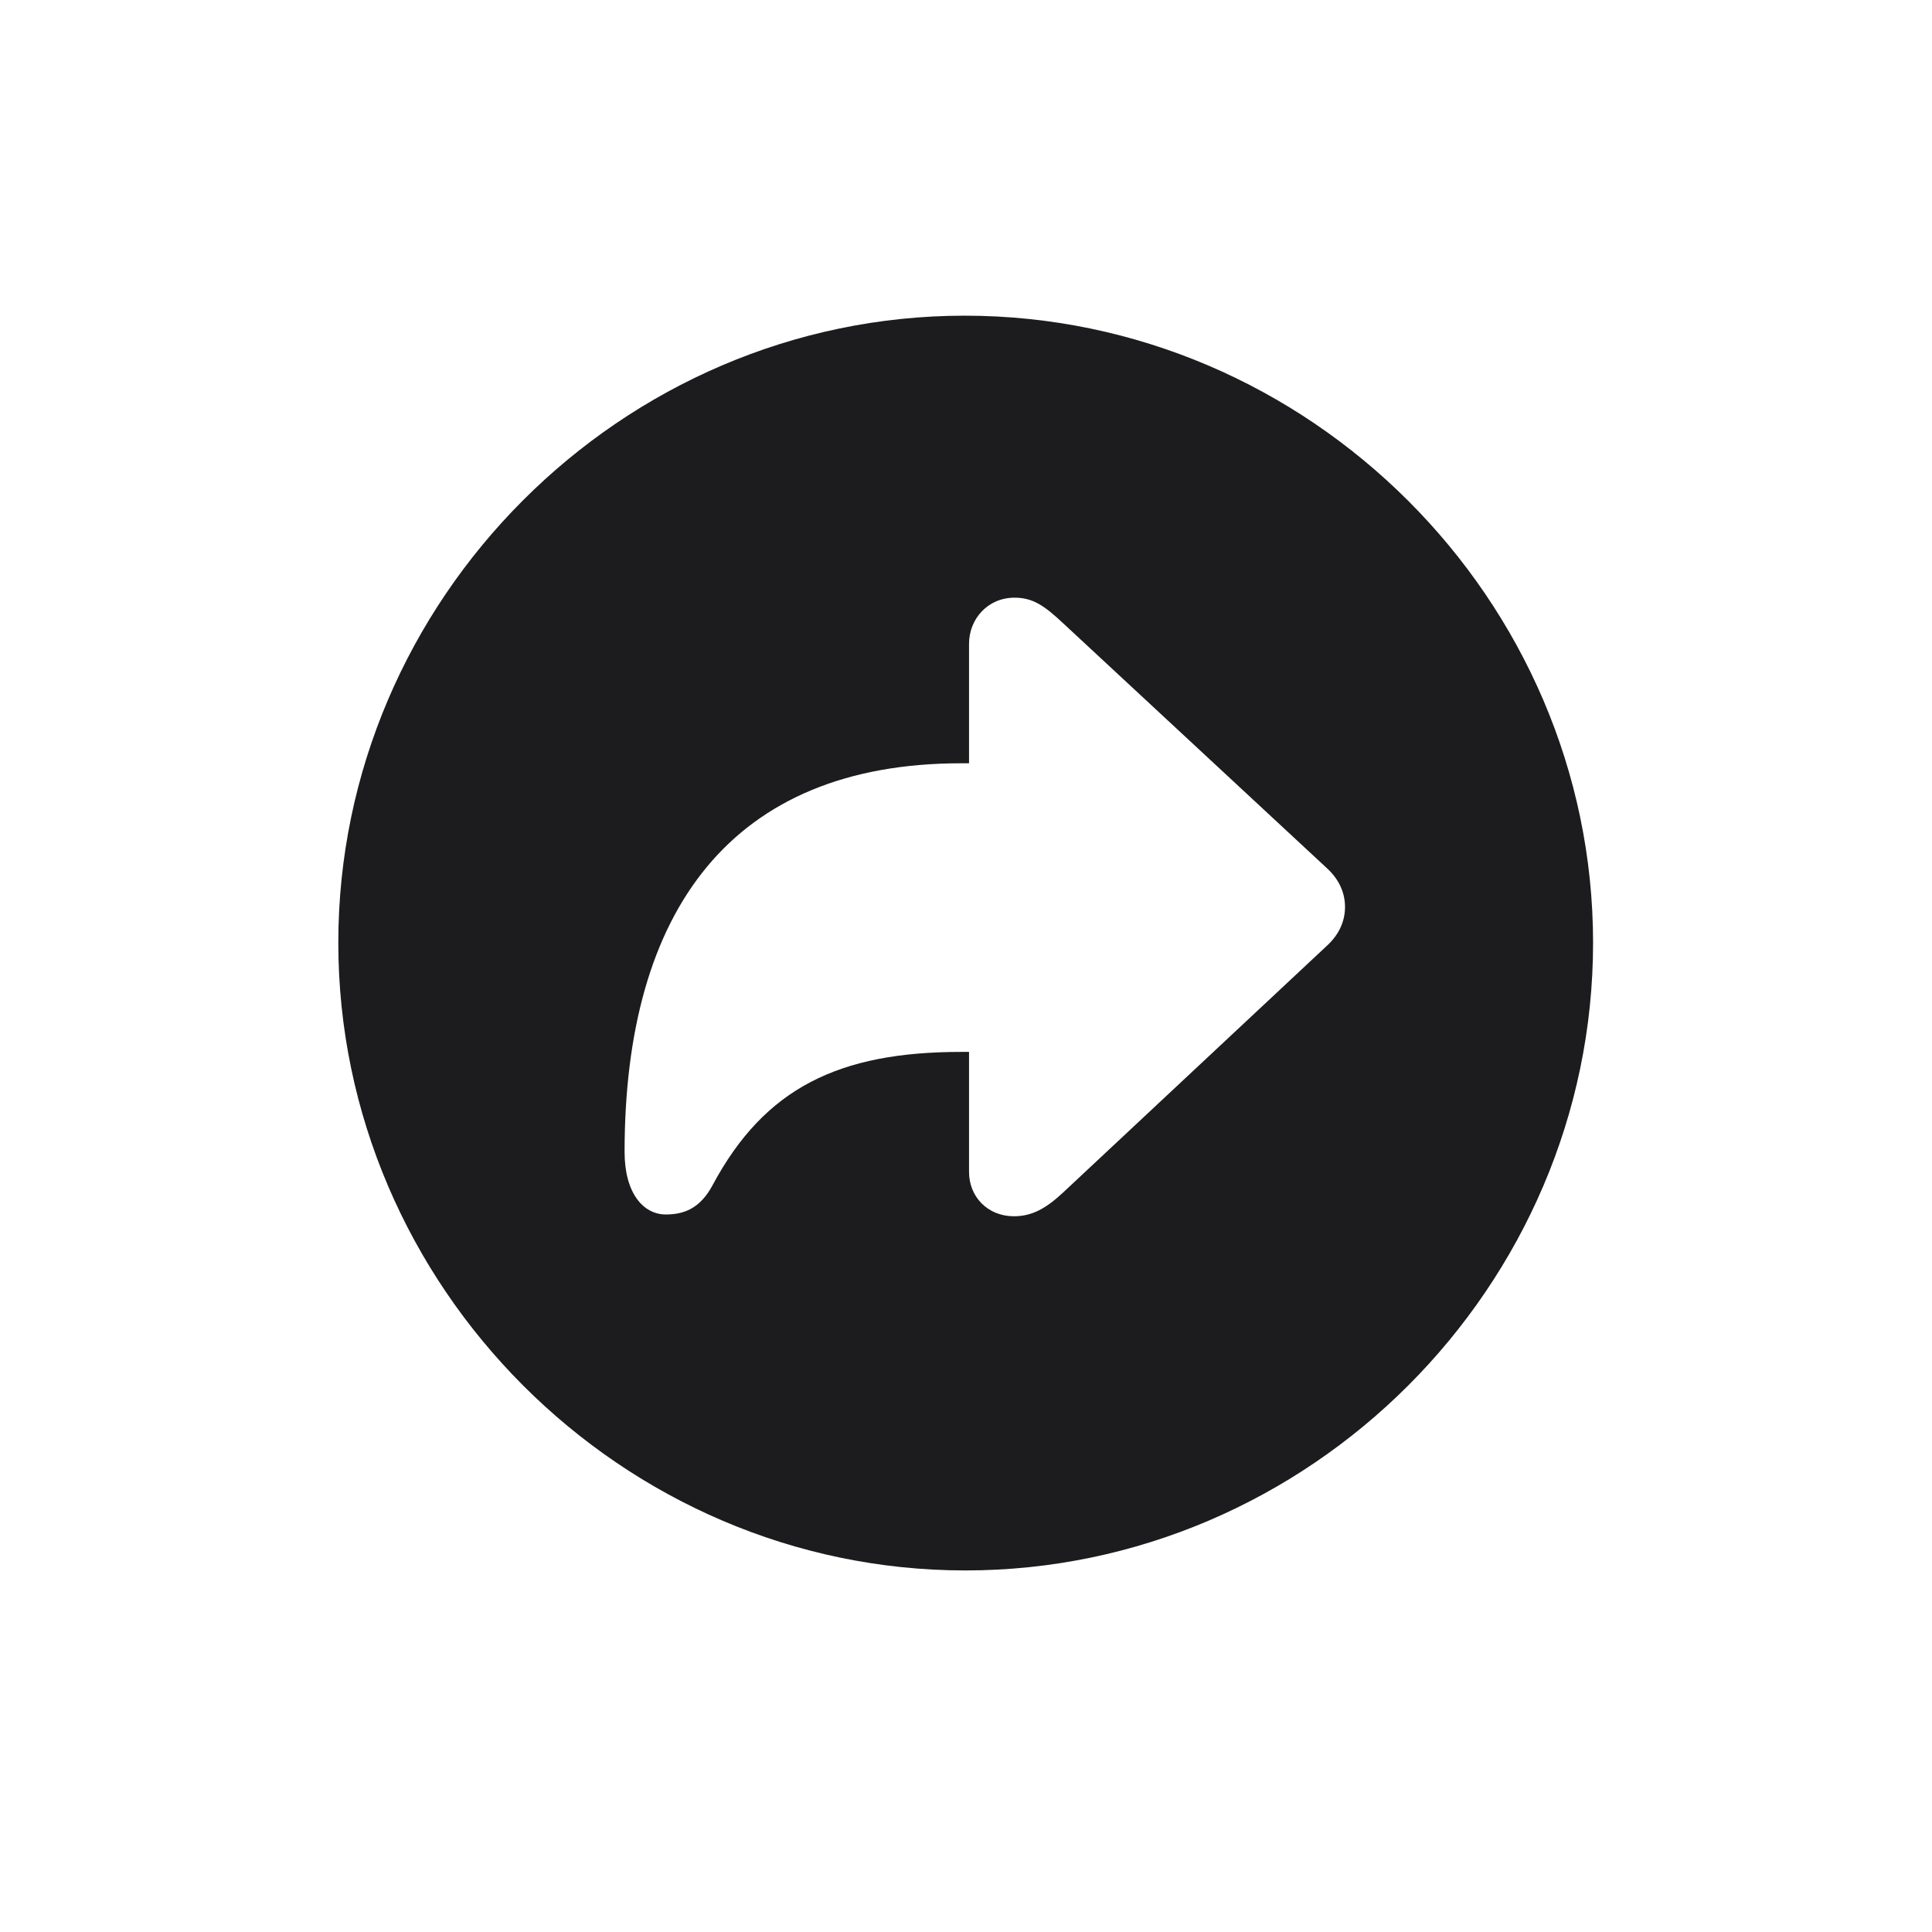 <svg width="28" height="28" viewBox="0 0 28 28" fill="none" xmlns="http://www.w3.org/2000/svg">
<path d="M13.991 22.76C18.975 22.76 23.088 18.646 23.088 13.663C23.088 8.688 18.966 4.575 13.982 4.575C9.008 4.575 4.903 8.688 4.903 13.663C4.903 18.646 9.017 22.76 13.991 22.76ZM14.694 17.627C14.316 17.627 14.044 17.346 14.044 16.985V15.245H13.93C12.163 15.245 11.082 15.764 10.326 17.179C10.142 17.521 9.904 17.601 9.649 17.601C9.324 17.601 9.052 17.293 9.052 16.695C9.052 13.188 10.607 11.062 13.93 11.062H14.044V9.33C14.044 8.97 14.316 8.662 14.703 8.662C14.967 8.662 15.134 8.776 15.406 9.031L19.23 12.582C19.423 12.758 19.493 12.96 19.493 13.145C19.493 13.329 19.423 13.531 19.23 13.707L15.406 17.284C15.16 17.513 14.958 17.627 14.694 17.627Z" fill="#1C1C1E"/>
</svg>
